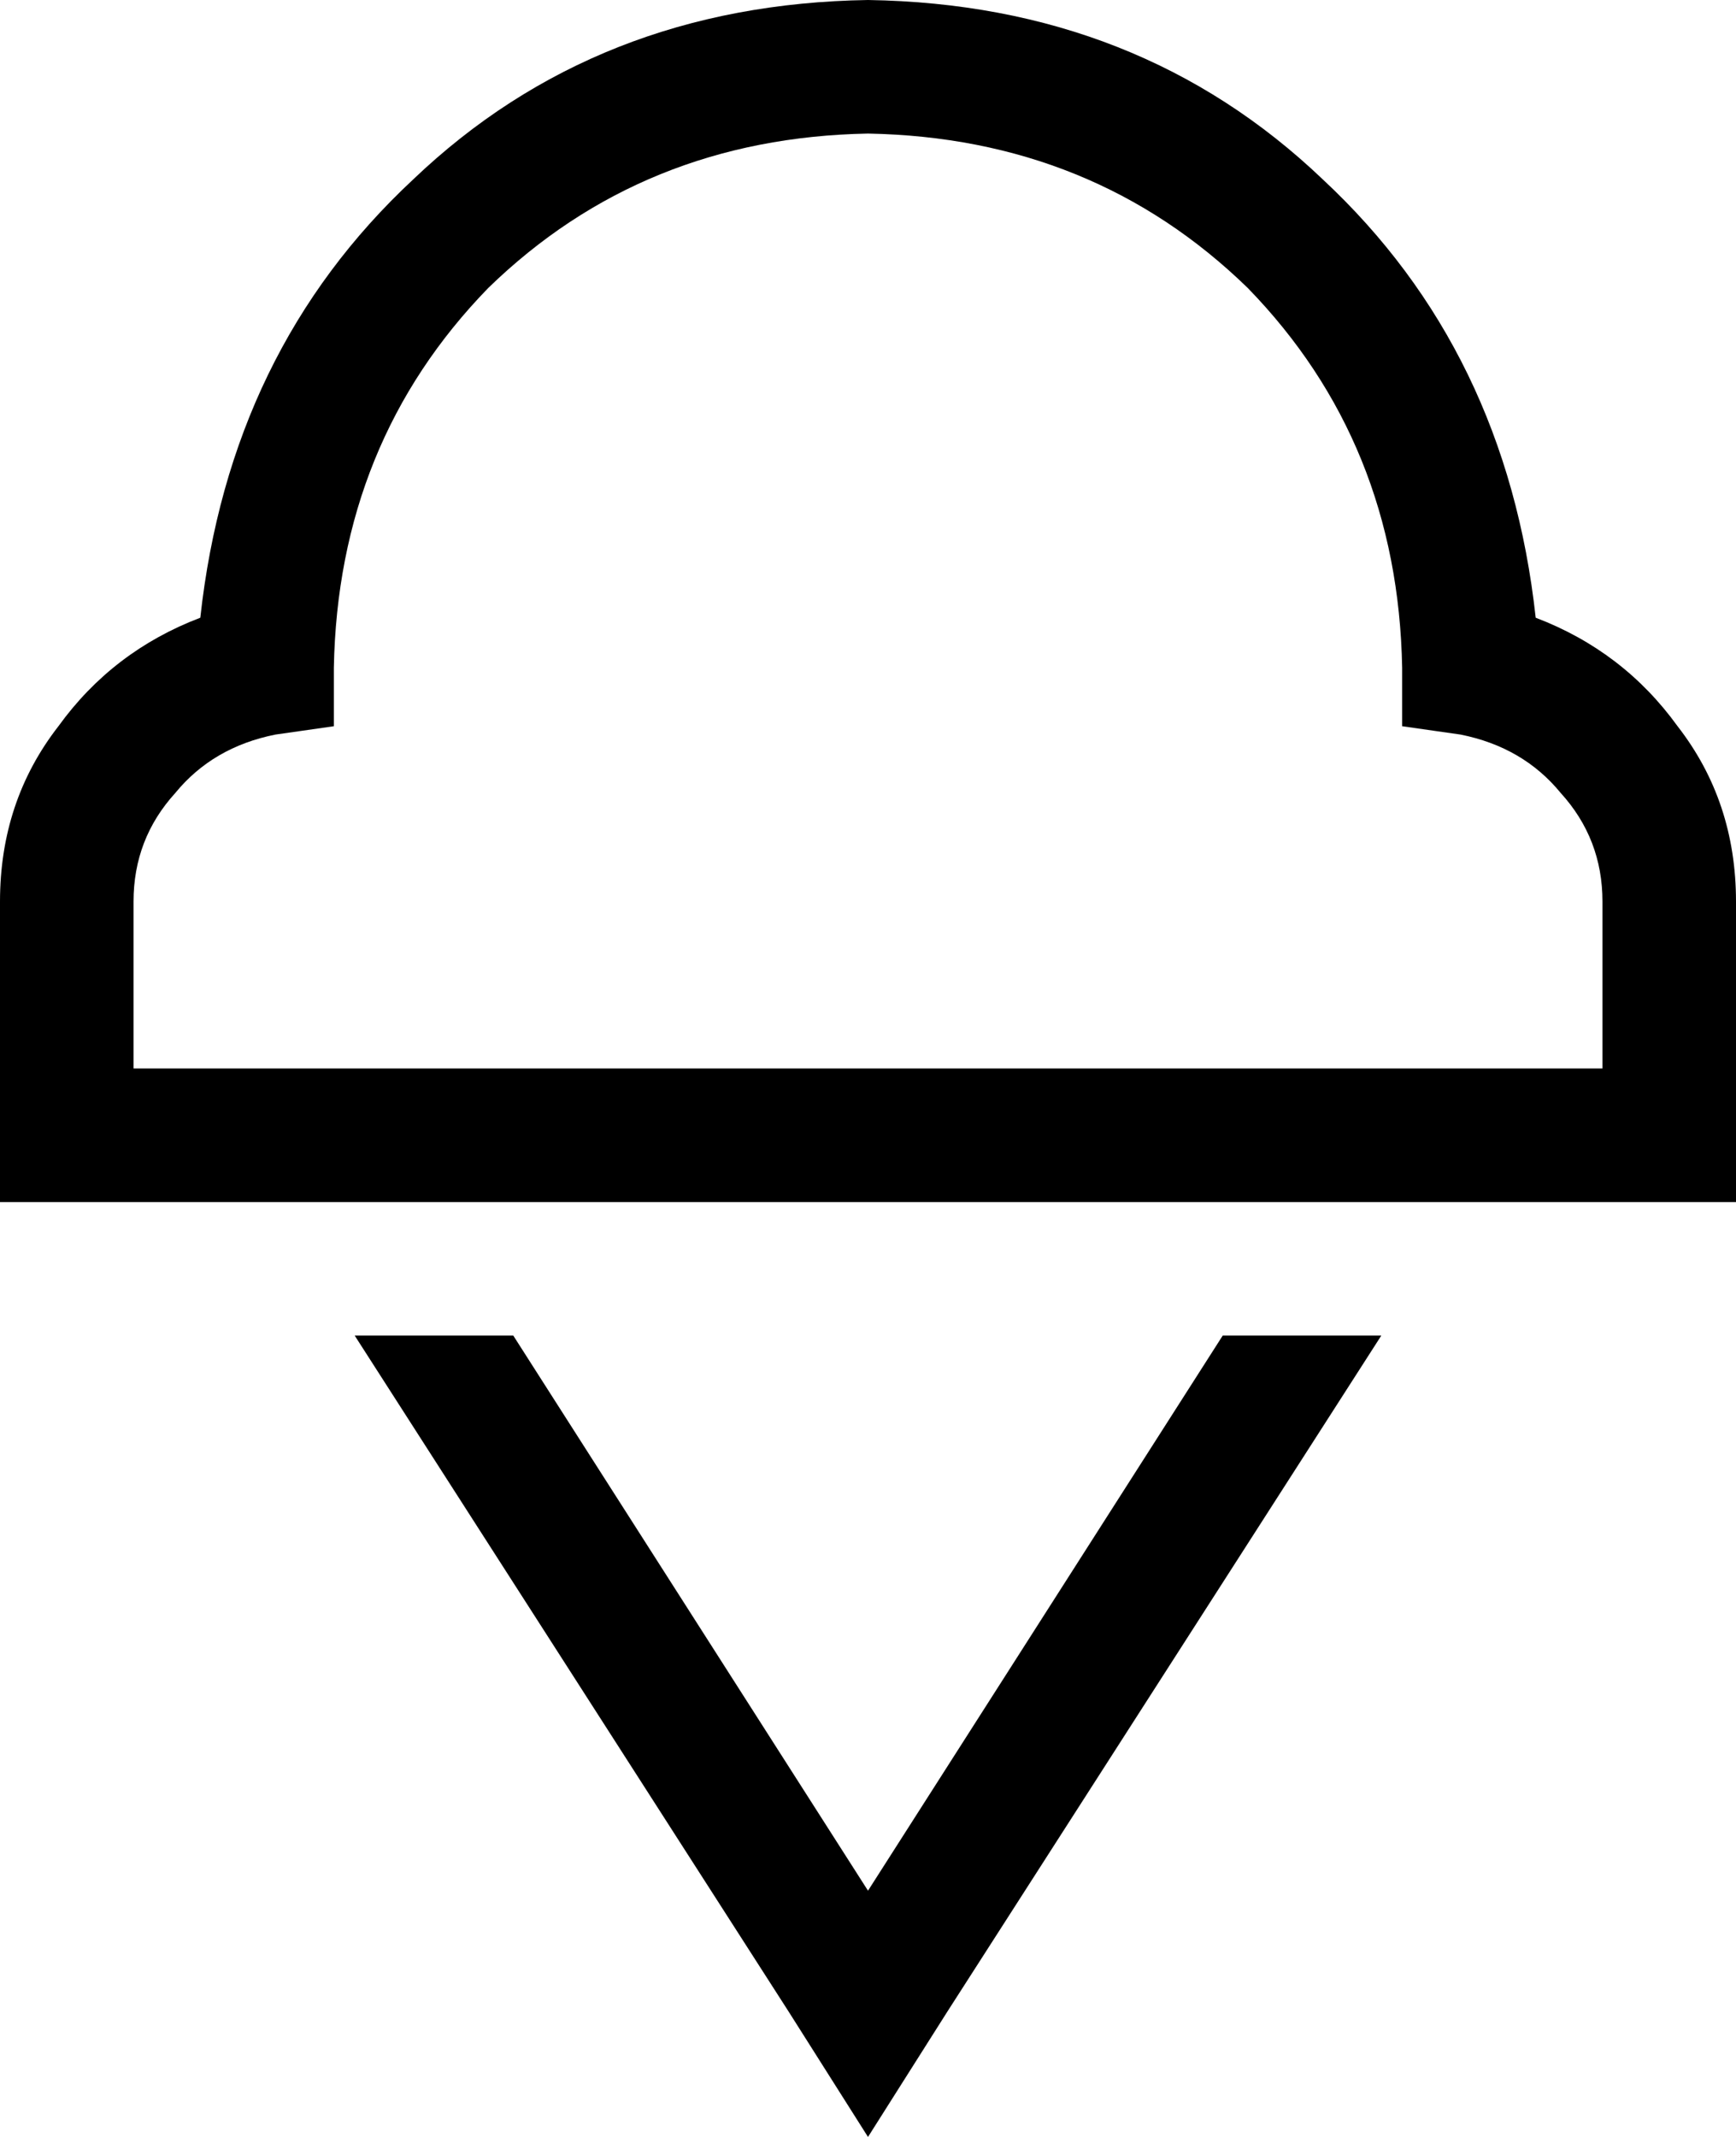 <svg xmlns="http://www.w3.org/2000/svg" viewBox="0 0 416 512">
    <path d="M 208 0 Q 143 1 99 43 L 99 43 Q 55 84 48 148 Q 27 156 14 174 Q 0 192 0 216 L 0 272 L 0 288 L 16 288 L 48 288 L 118 288 L 299 288 L 368 288 L 400 288 L 416 288 L 416 272 L 416 216 Q 416 192 402 174 Q 389 156 368 148 Q 361 84 317 43 Q 273 1 208 0 L 208 0 Z M 80 160 L 80 160 Q 81 106 117 69 Q 154 33 208 32 Q 262 33 299 69 Q 335 106 336 160 L 336 161 L 336 174 L 350 176 Q 365 179 374 190 Q 384 201 384 216 L 384 256 L 368 256 L 299 256 L 118 256 L 48 256 L 32 256 L 32 216 Q 32 201 42 190 Q 51 179 66 176 L 80 174 L 80 161 L 80 160 L 80 160 Z M 189 482 L 208 512 L 227 482 L 331 320 L 293 320 L 208 453 L 123 320 L 85 320 L 189 482 L 189 482 Z"/>
</svg>
